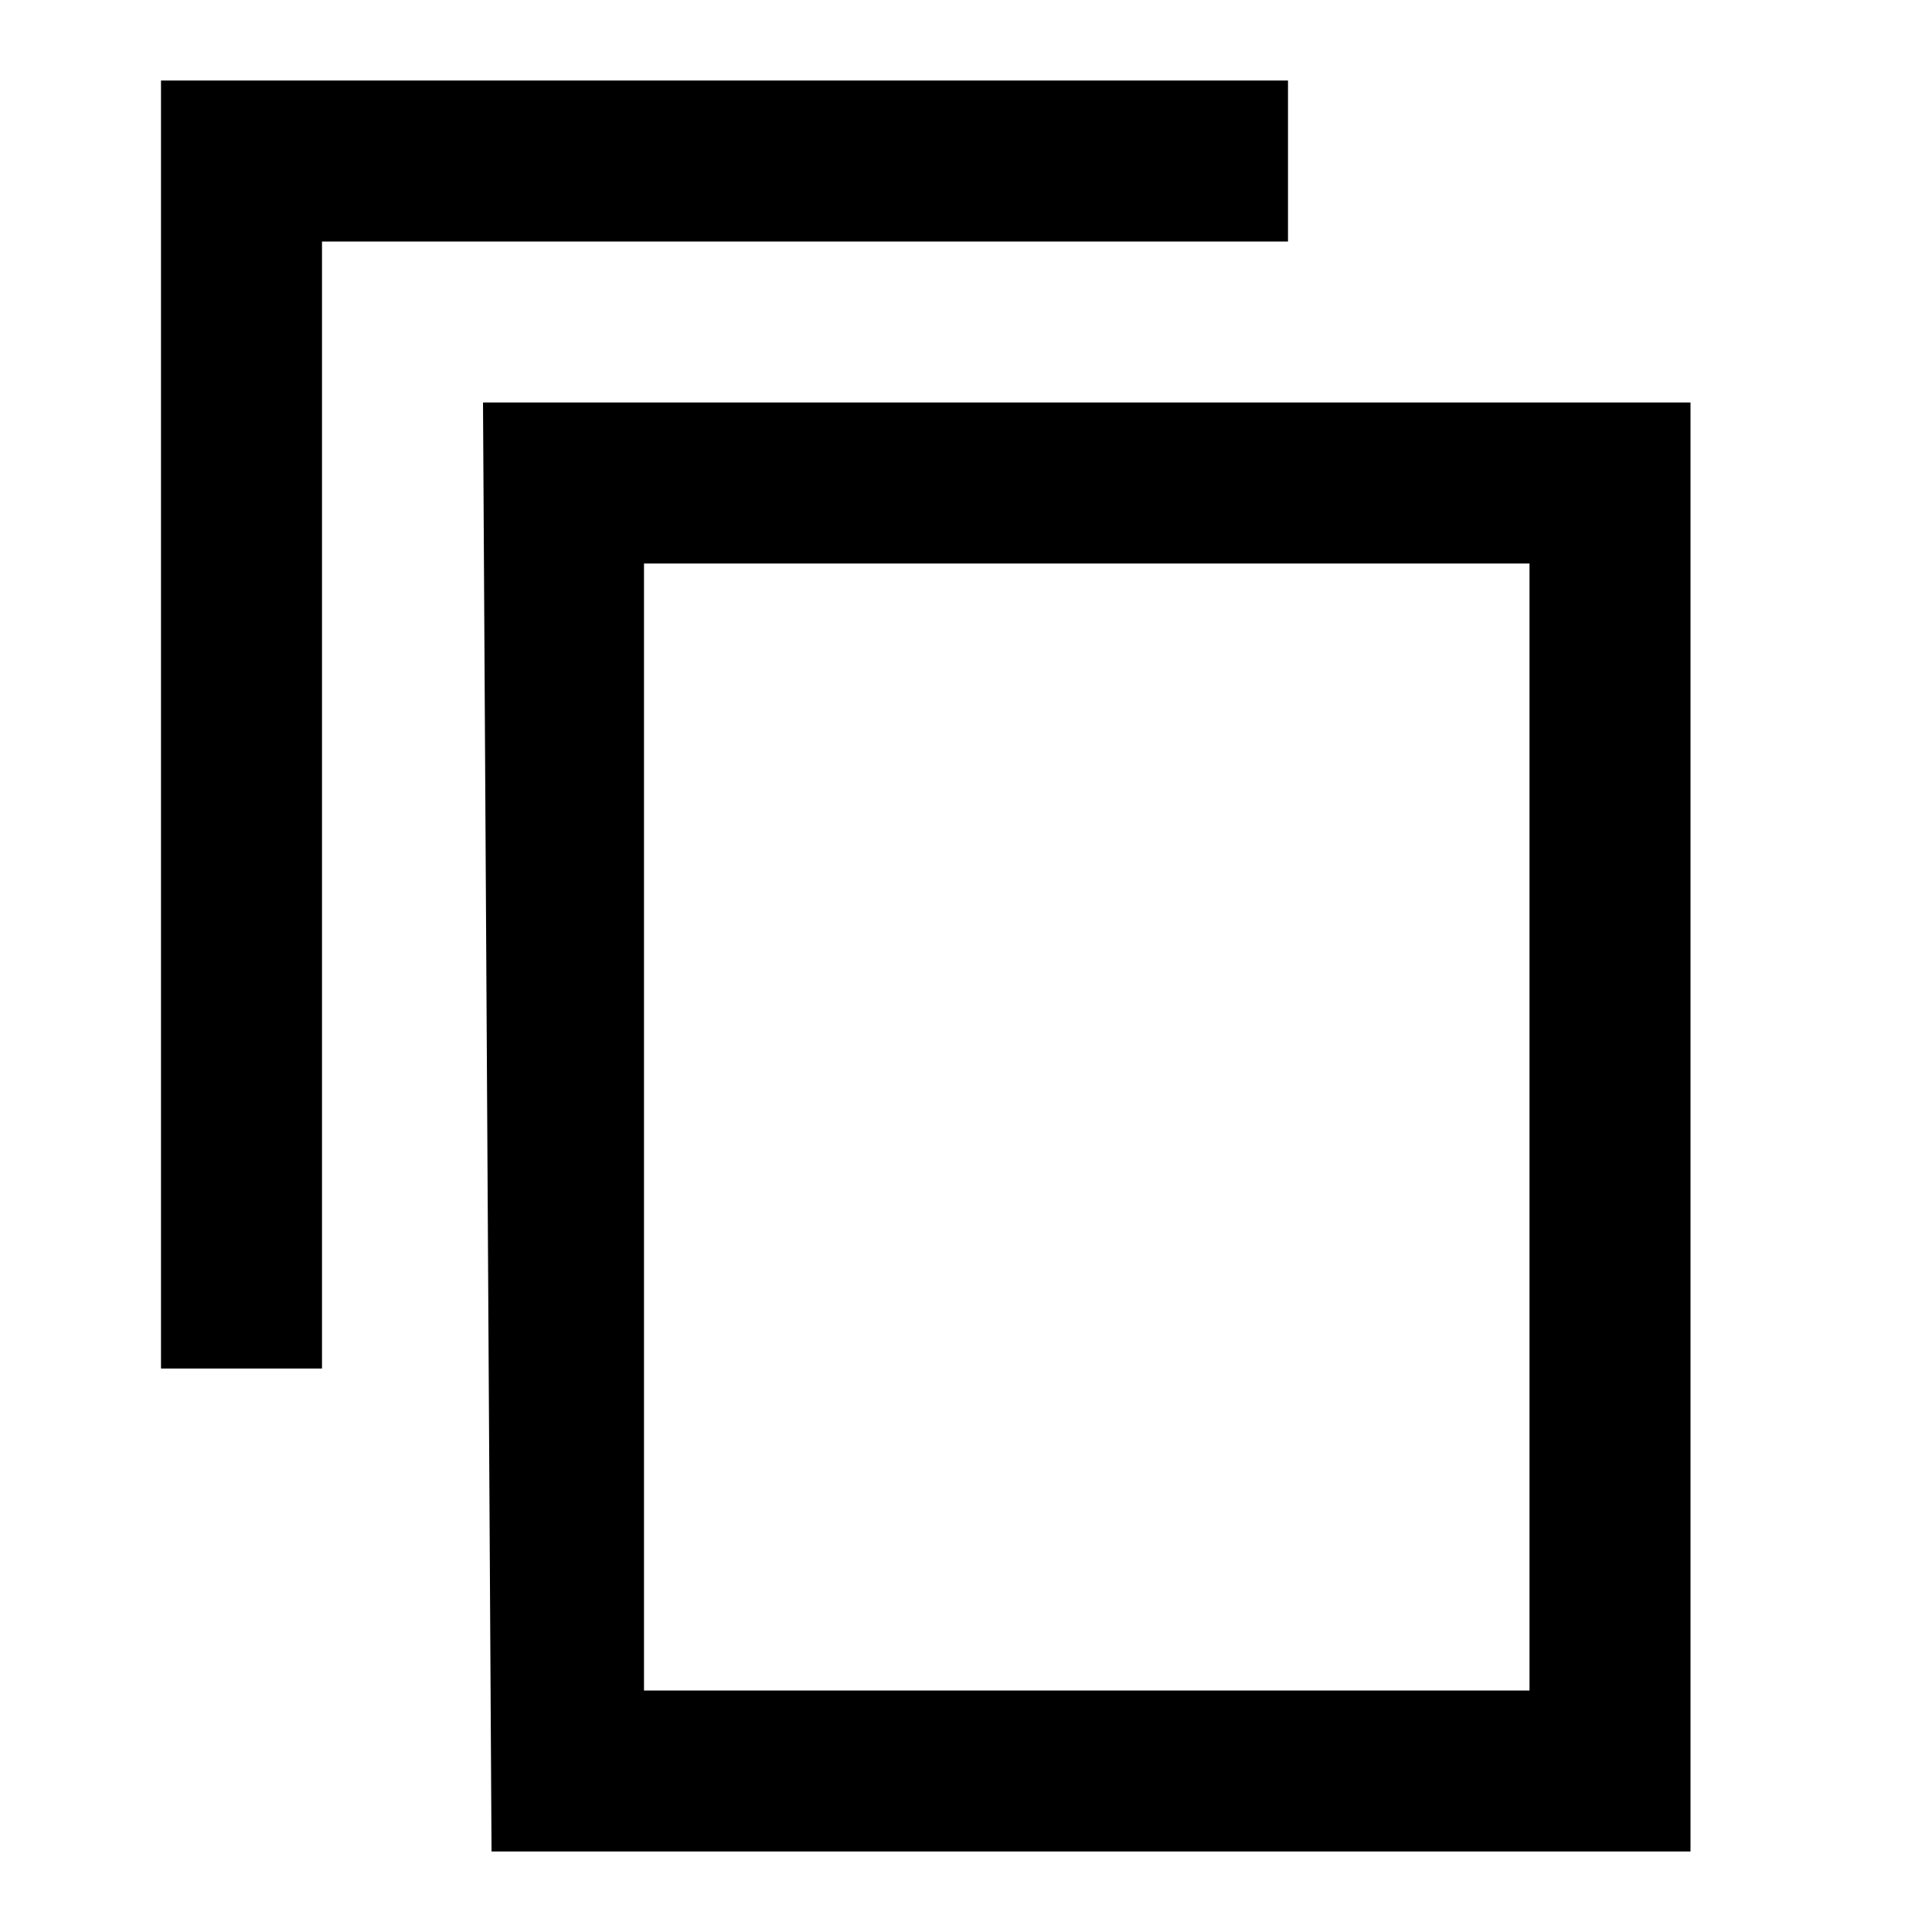 <?xml version="1.0" standalone="no"?><!DOCTYPE svg PUBLIC "-//W3C//DTD SVG 1.1//EN" "http://www.w3.org/Graphics/SVG/1.1/DTD/svg11.dtd"><svg t="1637651603102" class="icon" viewBox="0 0 1024 1024" version="1.1" xmlns="http://www.w3.org/2000/svg" p-id="7836" xmlns:xlink="http://www.w3.org/1999/xlink" width="200" height="200"><defs><style type="text/css"></style></defs><path d="M682.667 42.667H85.333v682.667h85.333V128h512V42.667zM256 213.333l4.523 768H896V213.333H256z m554.667 682.667H341.333V298.667h469.333v597.333z" p-id="7837"></path></svg>